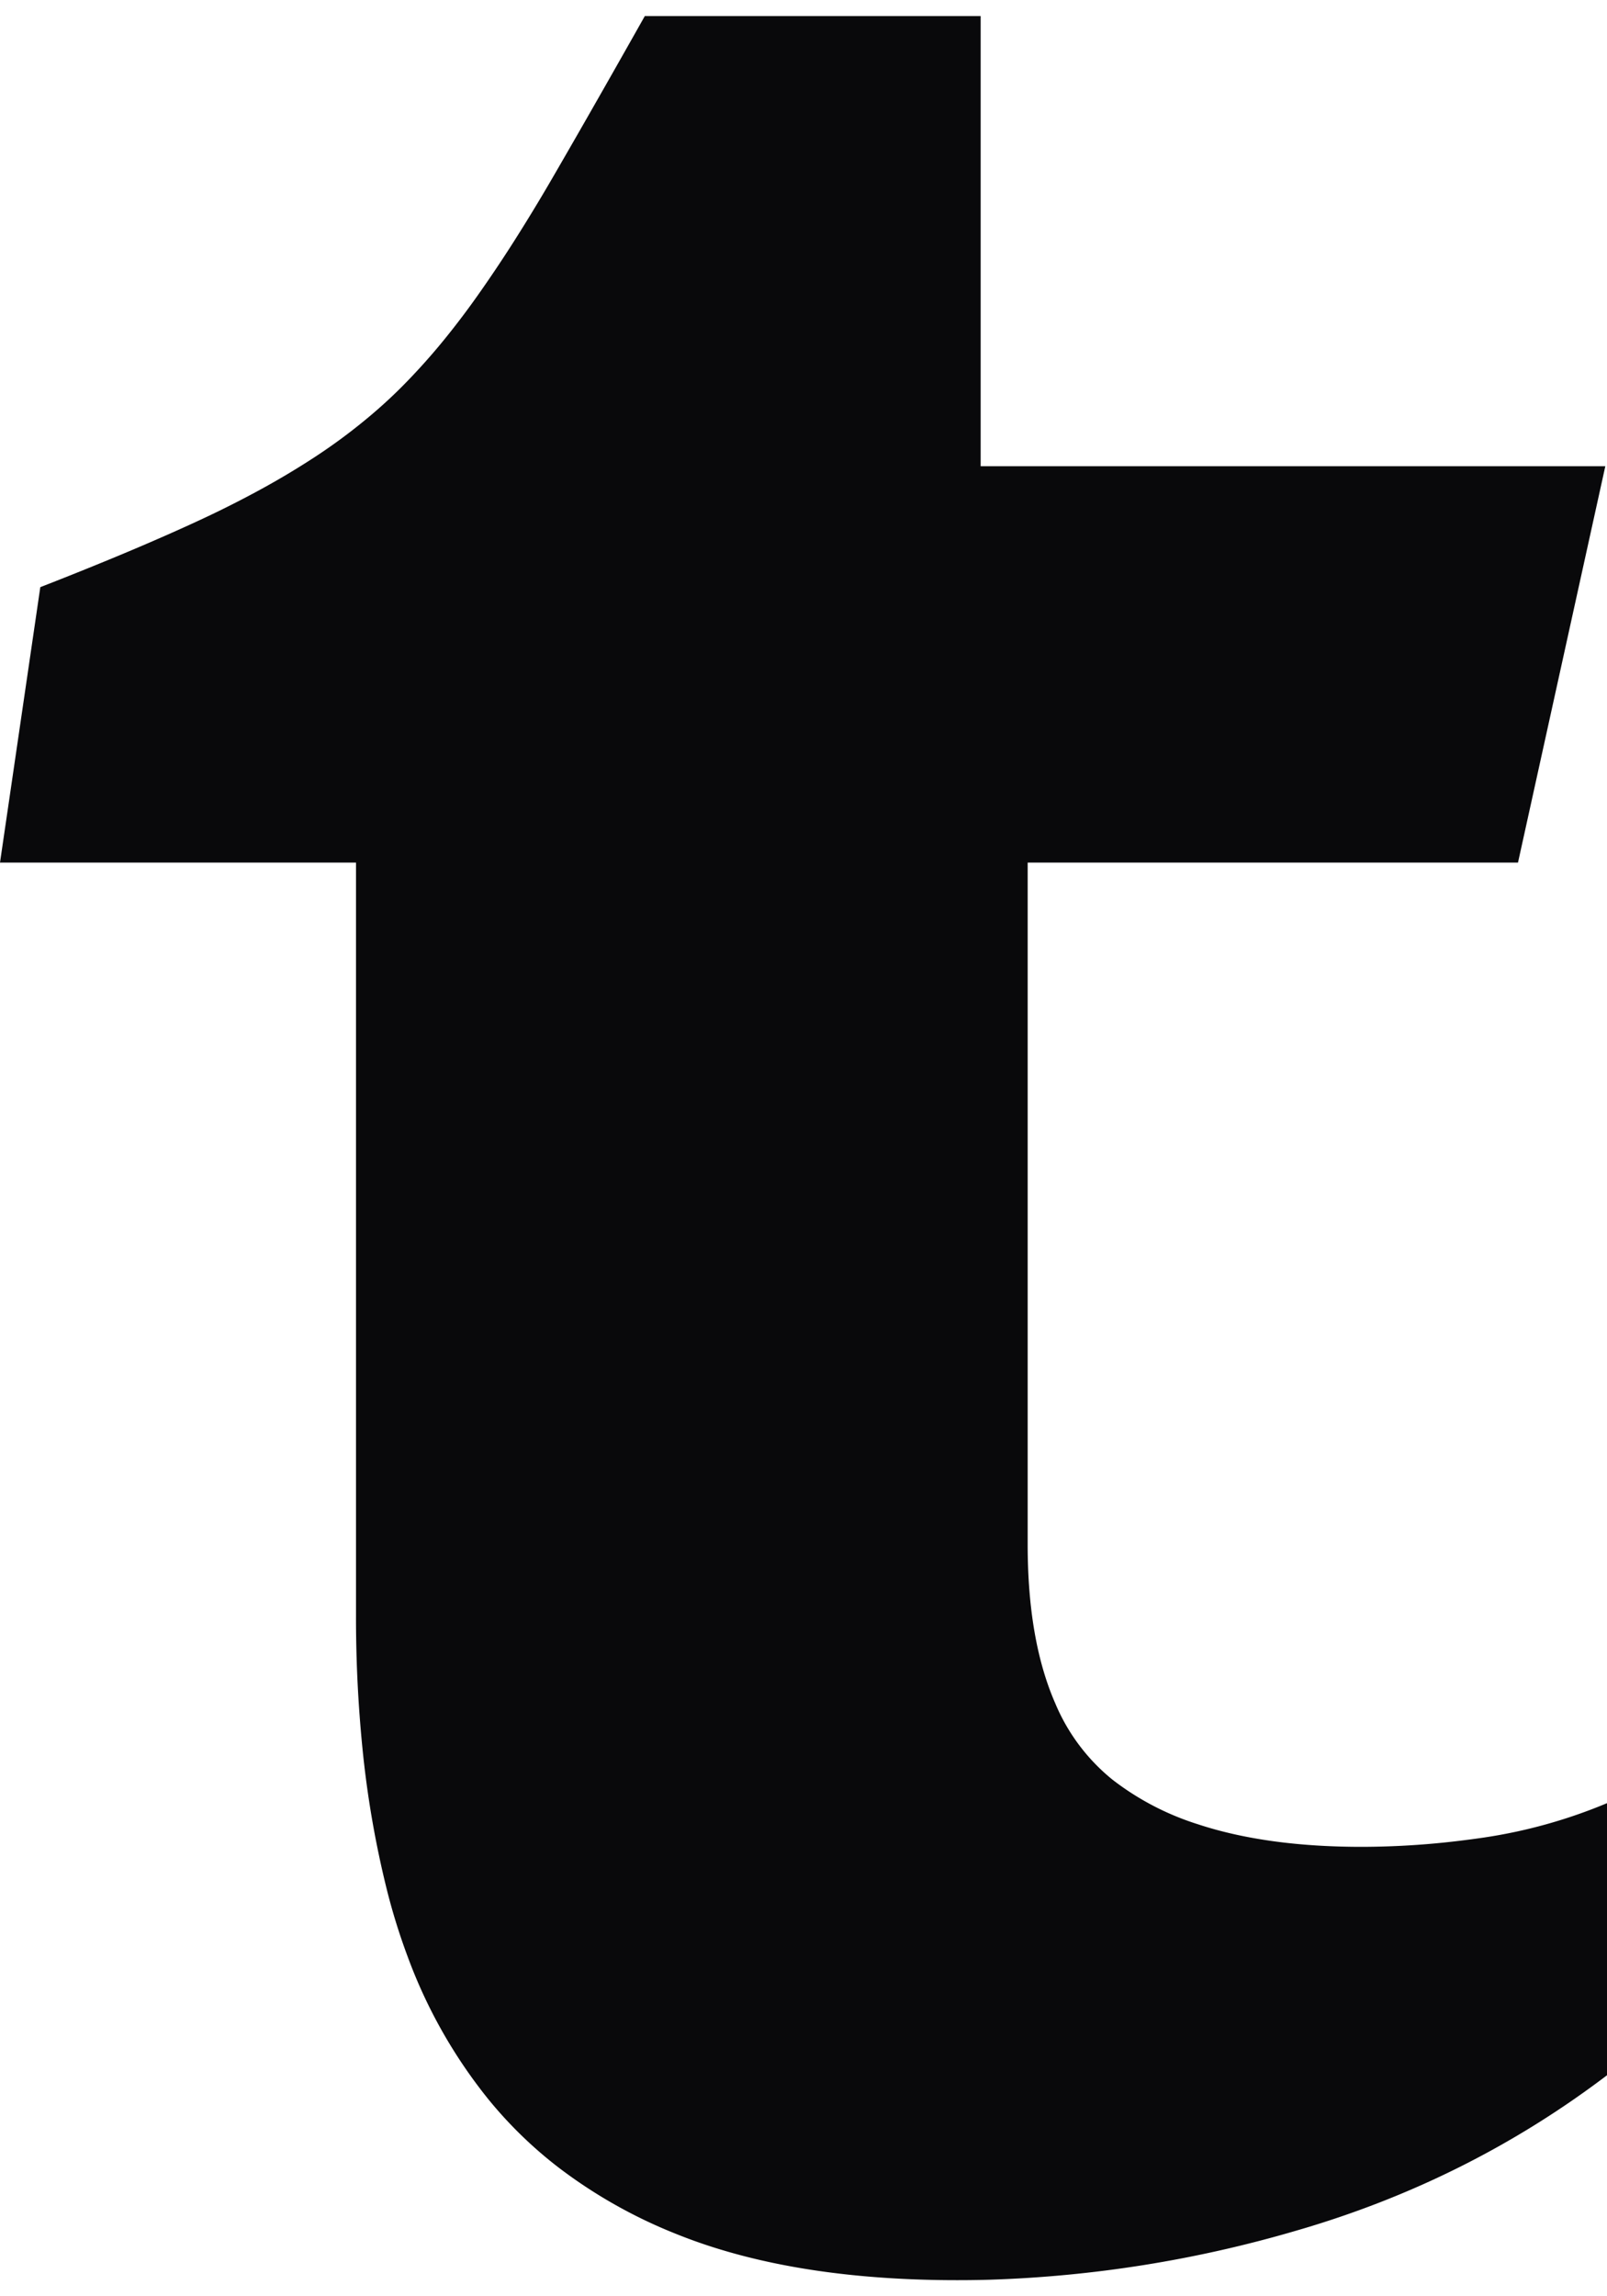 <svg width="70" height="100" viewBox="0 0 46.729 65.821" xmlns="http://www.w3.org/2000/svg"><g id="svgGroup" stroke-linecap="round" fill-rule="evenodd" font-size="9pt" stroke="#000" stroke-width="0" fill="#09090b" style="stroke:#000;stroke-width:0;fill:#09090b"><path d="M 10.352 46.484 L 10.352 24.609 L 0 24.609 L 1.172 16.602 A 106.802 106.802 0 0 0 3.046 15.853 Q 3.969 15.474 4.78 15.117 A 56.981 56.981 0 0 0 5.713 14.697 A 30.455 30.455 0 0 0 7.612 13.743 A 23.139 23.139 0 0 0 9.082 12.866 A 16.539 16.539 0 0 0 11.011 11.409 A 14.392 14.392 0 0 0 11.67 10.791 A 18.626 18.626 0 0 0 12.986 9.32 A 23.553 23.553 0 0 0 13.867 8.154 A 38.964 38.964 0 0 0 14.96 6.525 A 53.252 53.252 0 0 0 16.089 4.663 A 327.275 327.275 0 0 0 17.001 3.08 Q 17.804 1.678 18.75 0 L 28.516 0 L 28.516 13.086 L 46.68 13.086 L 44.141 24.609 L 29.883 24.609 L 29.883 44.434 Q 29.883 47.215 30.683 49.046 A 5.669 5.669 0 0 0 32.349 51.27 A 7.965 7.965 0 0 0 34.829 52.565 Q 36.824 53.223 39.6 53.223 A 23.852 23.852 0 0 0 42.457 53.045 A 26.963 26.963 0 0 0 43.14 52.954 A 14.937 14.937 0 0 0 46.729 51.953 L 46.729 59.863 Q 42.676 62.939 37.695 64.38 A 35.654 35.654 0 0 1 28.748 65.808 A 33.208 33.208 0 0 1 27.832 65.82 Q 23.879 65.82 20.934 64.924 A 15.228 15.228 0 0 1 19.604 64.453 A 14.407 14.407 0 0 1 16.251 62.552 A 12.3 12.3 0 0 1 14.209 60.571 A 14.669 14.669 0 0 1 11.854 56.414 A 18.207 18.207 0 0 1 11.255 54.492 A 28.7 28.7 0 0 1 10.537 50.331 A 38.234 38.234 0 0 1 10.352 46.484 Z" vector-effect="non-scaling-stroke"/></g></svg>
